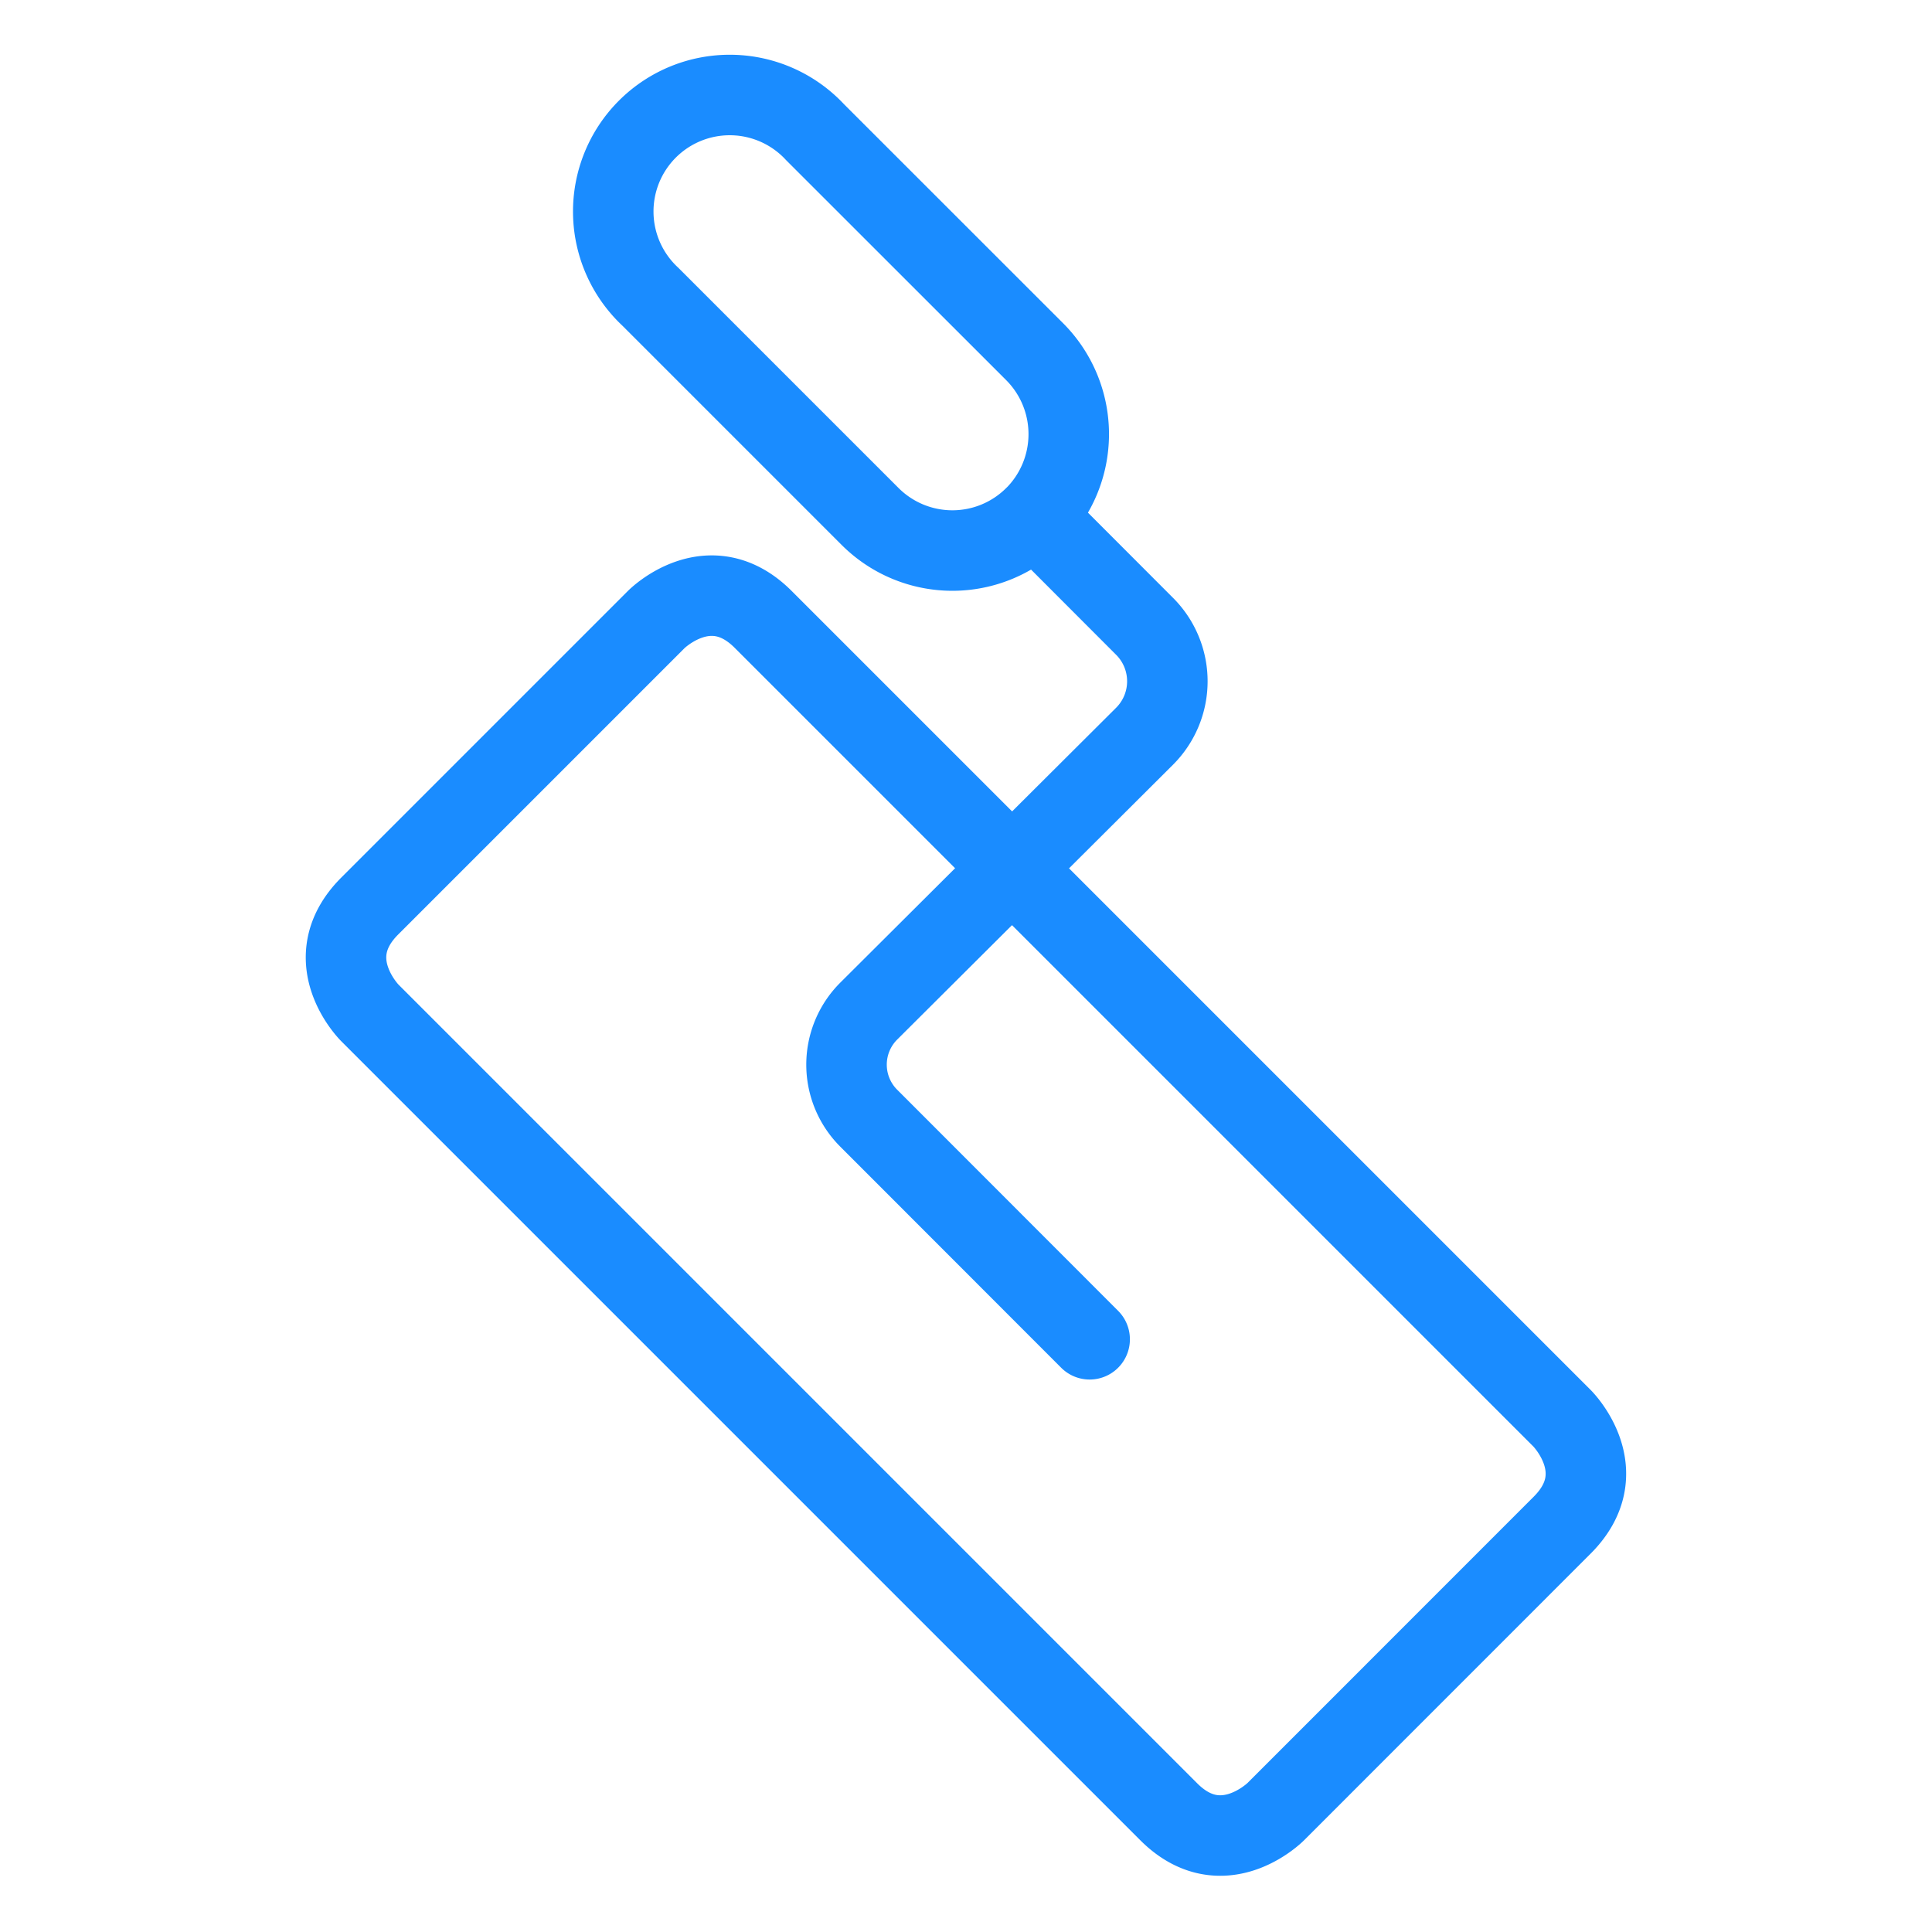 <svg viewBox="0 0 24 24" fill="none" xmlns="http://www.w3.org/2000/svg"><path d="M12.854 6.415a1.446 1.446 0 0 1-2.046 0L8.08 3.687a1.447 1.447 0 1 1 2.045-2.045l2.73 2.729a1.45 1.45 0 0 1 0 2.044m0 0 1.364 1.366a.965.965 0 0 1 0 1.364l-3.43 3.418a.94.94 0 0 0 0 1.325l2.747 2.749M9.48 7.694l9.926 9.926s.663.663 0 1.326l-3.56 3.561s-.664.663-1.327 0l-9.926-9.926s-.663-.663 0-1.326l3.561-3.561s.663-.663 1.326 0" stroke="#1A8CFF" stroke-linecap="round" stroke-linejoin="round"/></svg>